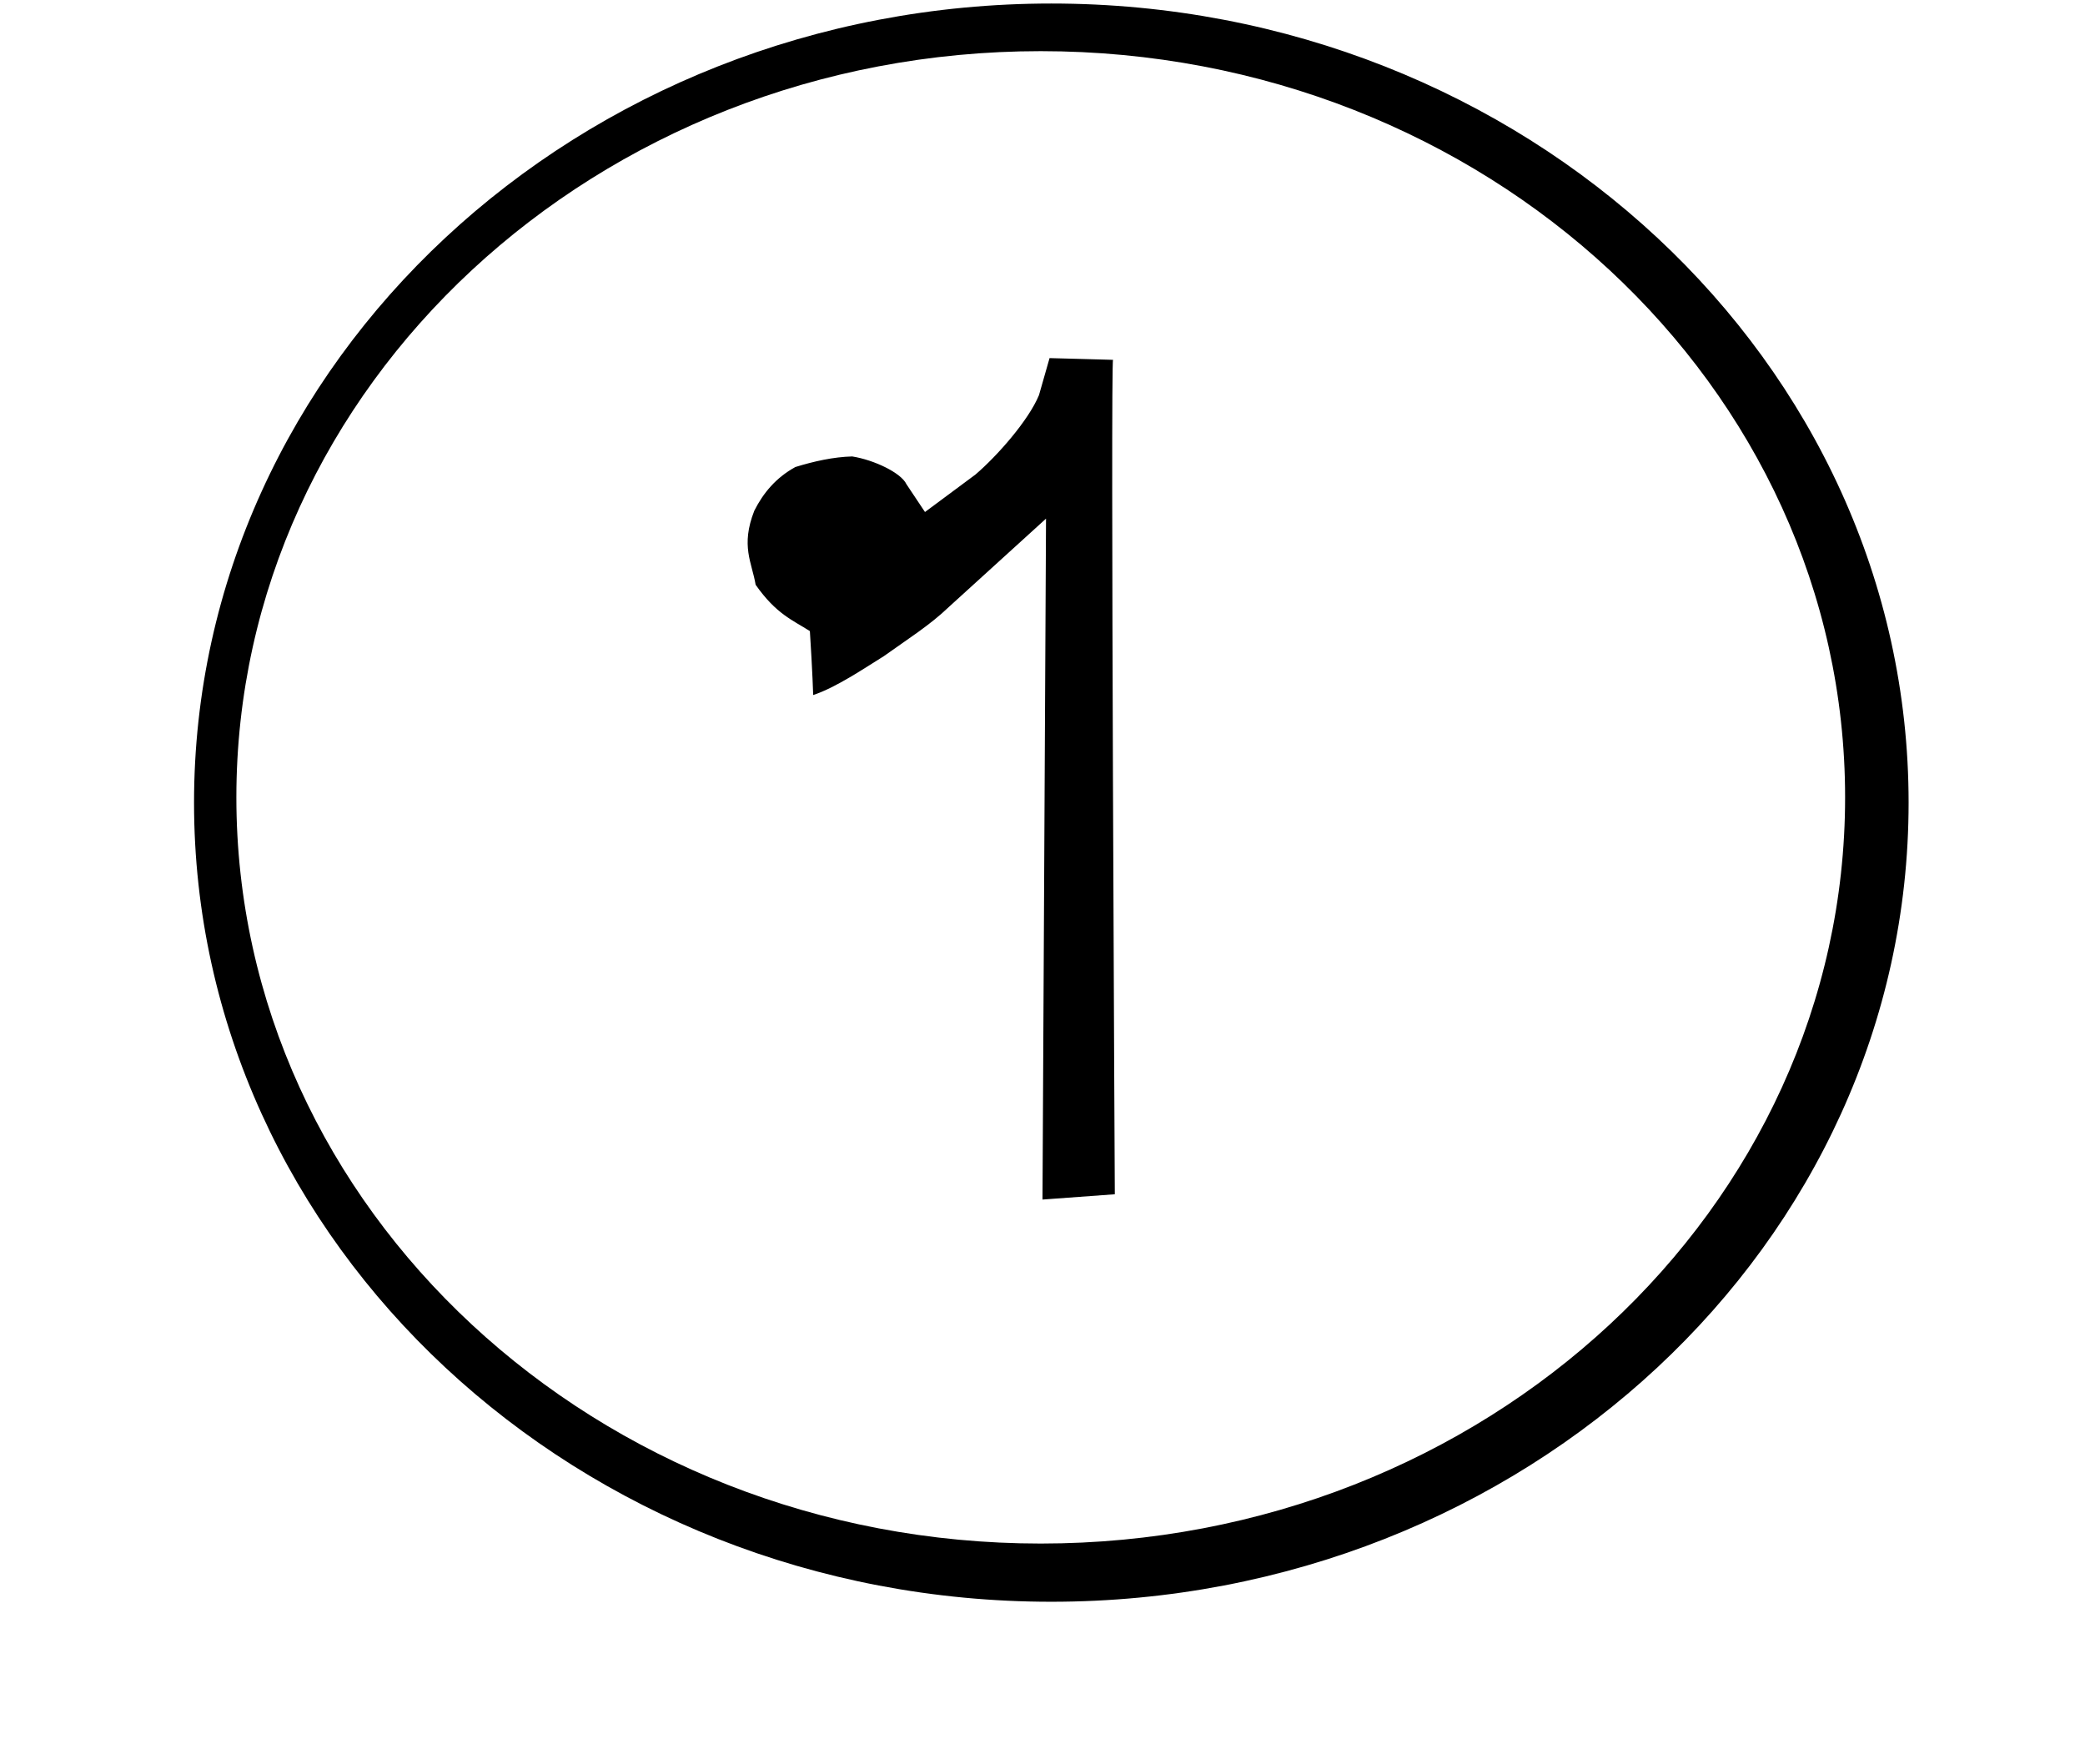 <?xml version="1.0" standalone="no"?>
<!DOCTYPE svg PUBLIC "-//W3C//DTD SVG 1.1//EN" "http://www.w3.org/Graphics/SVG/1.1/DTD/svg11.dtd" >
<svg xmlns="http://www.w3.org/2000/svg" xmlns:xlink="http://www.w3.org/1999/xlink" version="1.1" viewBox="-10 0 1182 1000">
  <g transform="matrix(1 0 0 -1 0 800)">
   <path fill="currentColor"
d="M449.125 442.25c-9.793 6.243 -19.064 9.619 -30.75 26.25c-2.1 12.629 -8.613 21.983 -0.75 42c5.074 10.052 12.247 18.69 23.25 24.75c10.5 3.249 21.75 5.75 32.25 6c12.44 -1.981 27.746 -9.295 30.75 -15.75l10.5 -15.75
l28.625 21.25c12.164 10.384 30.073 30.621 36 45l6 21s37.5 -1 36 -1s1 -473 1 -473l-41 -3l2 386l-55 -50c-10.761 -10.352 -23 -18 -37 -28c-11.017 -6.827 -27.121 -17.78 -40 -22c0 0 -0.375 13 -1.875 36.25zM937.693 -198.947zM949.636 -87.171
v-1.345zM124 348c0 -233 204 -423 456 -423s456 190 456 423s-204 423 -456 423s-456 -190 -456 -423zM100 345c0 250 218 453 486 453s486 -203 486 -453s-218 -453 -486 -453s-486 203 -486 453z" />
  </g>

</svg>
